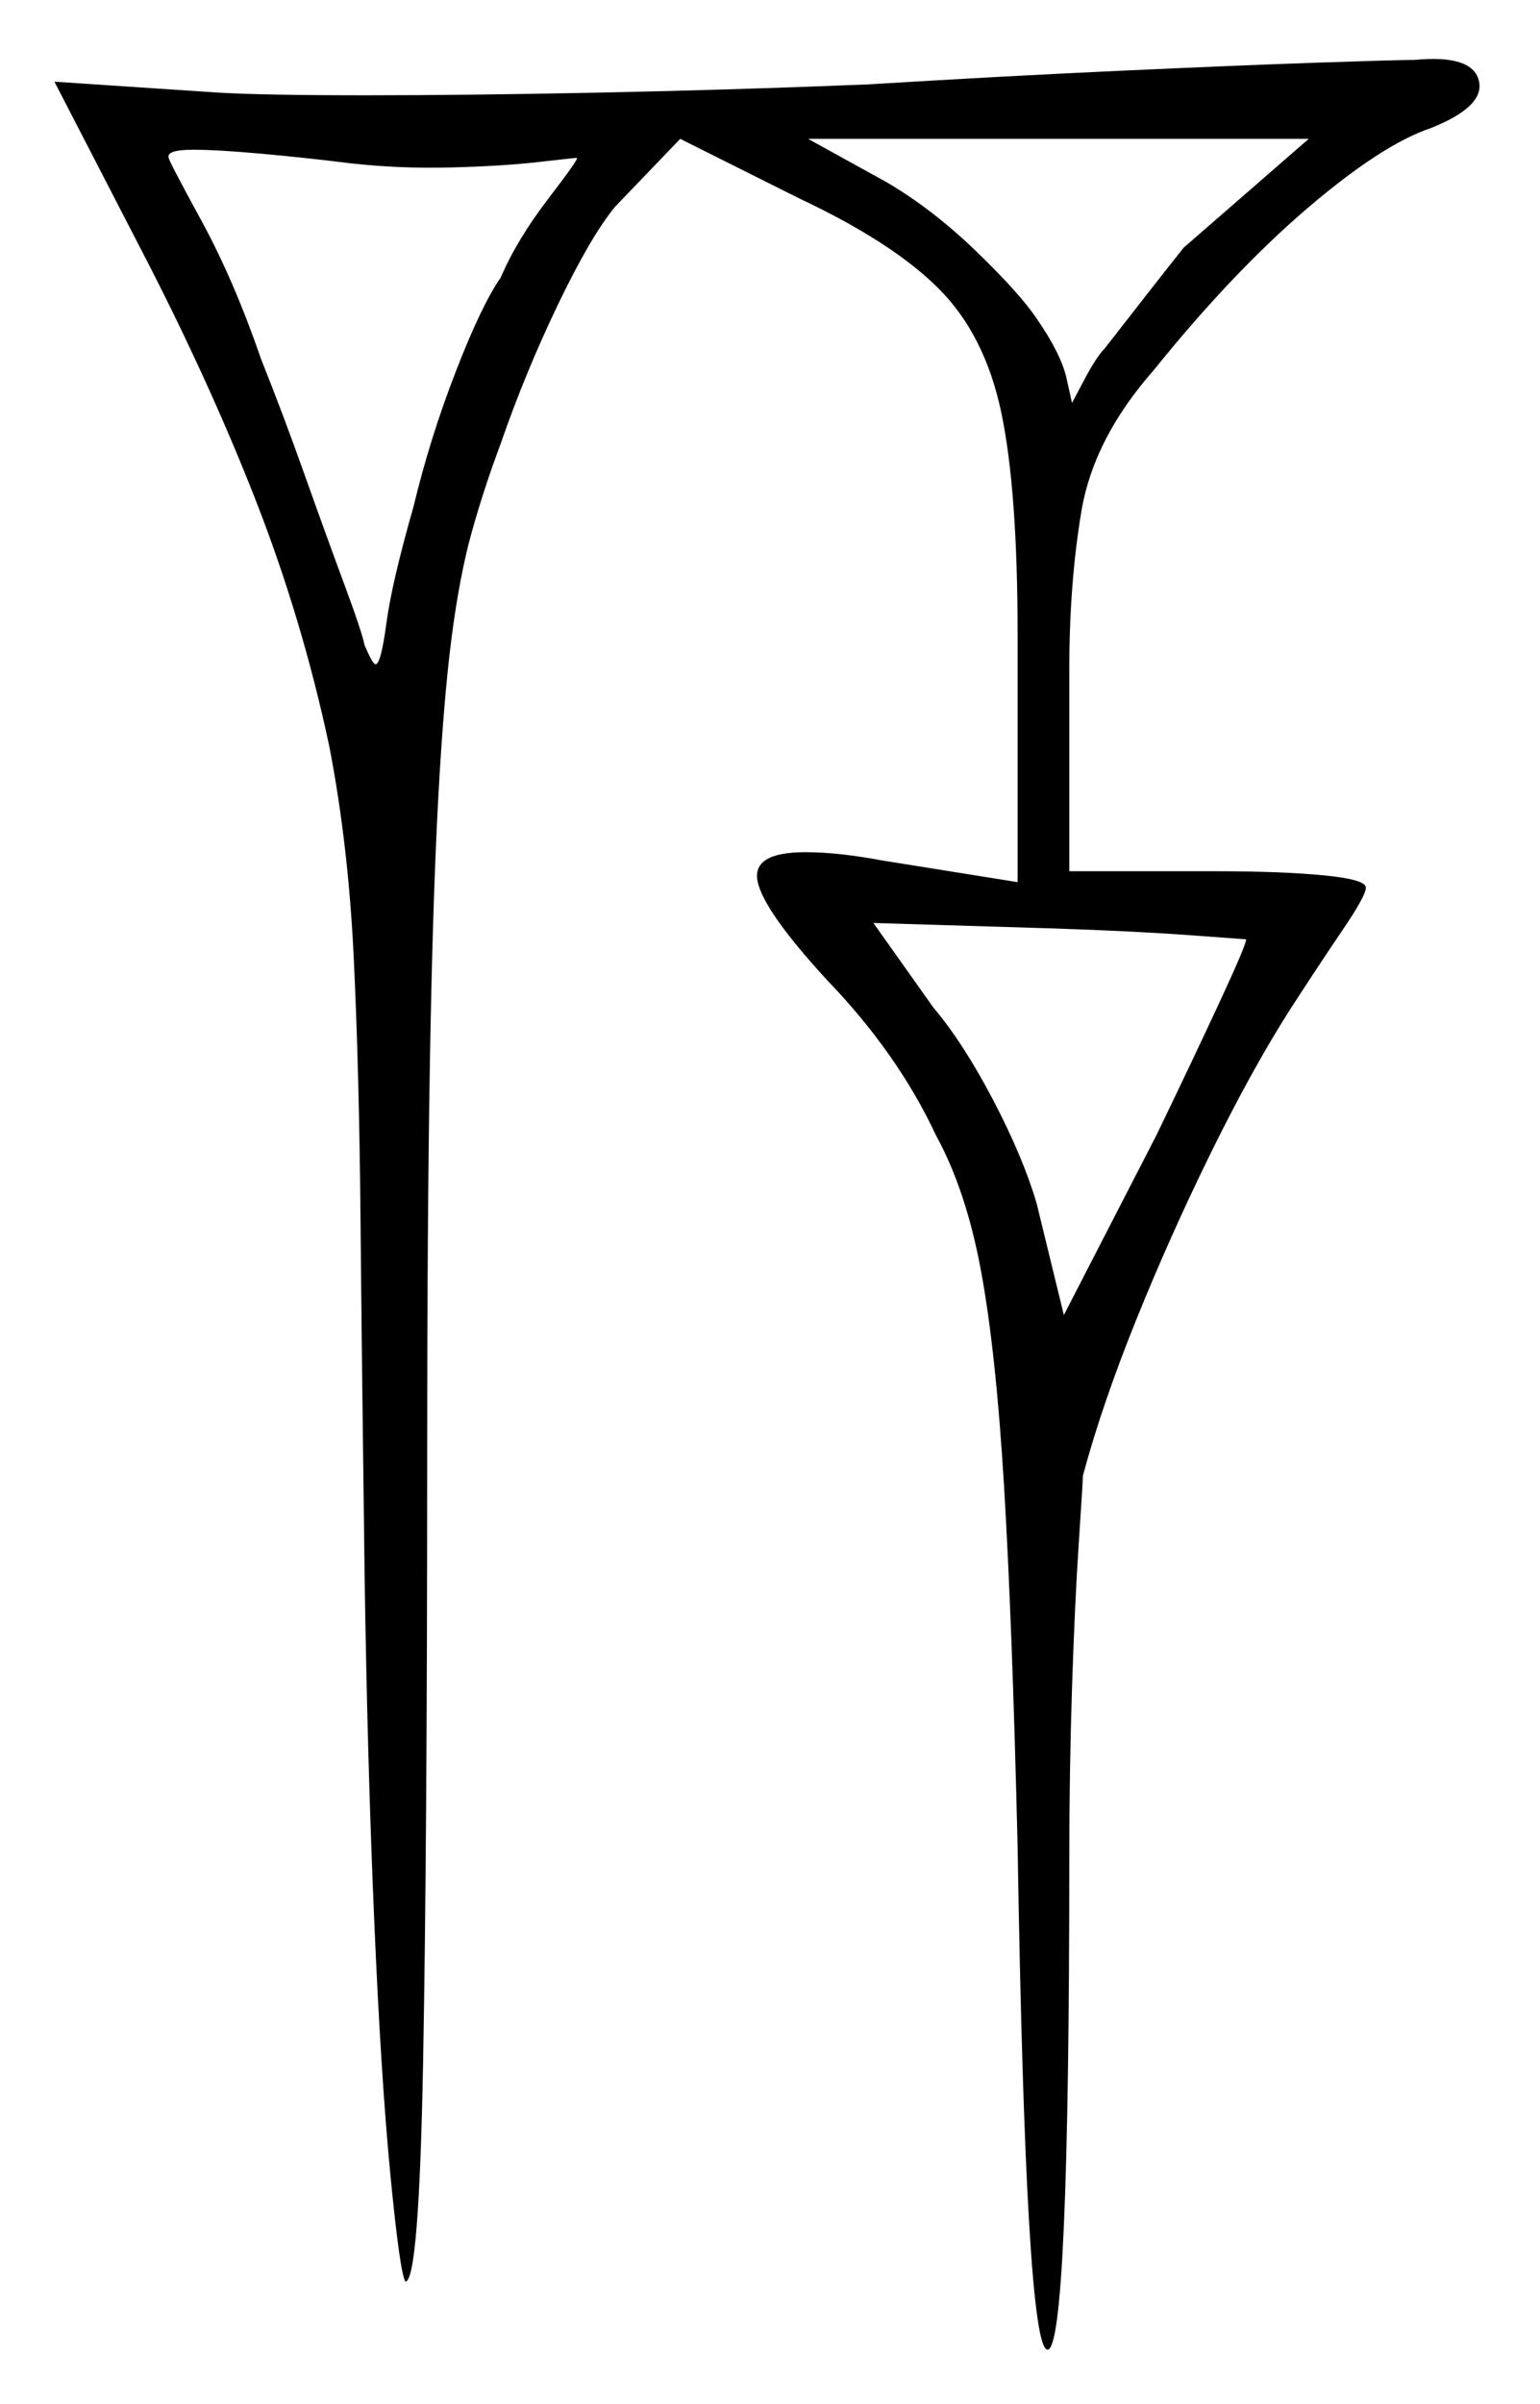 <svg xmlns="http://www.w3.org/2000/svg" width="283.0" height="441.5" viewBox="0 0 283.0 441.5"><path d="M229.0 172.5Q229.0 172.5 218.75 171.75Q208.5 171.0 193.5 170.5L160.5 169.5L171.5 185.0Q177.0 191.5 182.5 202.0Q188.0 212.5 190.5 221.0L195.5 241.5L212.5 208.5Q219.5 194.0 224.25 183.75Q229.0 173.5 229.0 172.5ZM106.0 29.0Q105.5 29.0 99.0 29.75Q92.5 30.5 83.0 30.75Q73.5 31.0 64.5 30.0Q56.5 29.0 48.25 28.25Q40.0 27.5 35.5 27.5Q30.5 27.5 31.0 29.0Q31.0 29.5 37.0 40.5Q43.0 51.5 48.0 66.0Q52.0 76.0 56.0 87.25Q60.0 98.5 63.25 107.25Q66.5 116.0 67.0 118.5Q68.5 122.0 69.0 122.0Q70.0 122.0 71.0 114.5Q72.0 107.0 76.0 93.0Q79.0 80.5 83.75 68.25Q88.5 56.0 92.0 51.0Q95.0 44.0 100.75 36.5Q106.5 29.0 106.0 29.0ZM217.5 45.5 240.5 25.5H148.5L163.0 33.5Q171.5 38.5 179.5 46.25Q187.5 54.0 190.5 58.5Q195.0 65.0 196.0 69.5Q197.0 74.0 197.0 74.0Q197.0 74.0 199.25 69.75Q201.5 65.5 203.0 64.0Q206.5 59.5 211.0 53.75Q215.5 48.0 217.5 45.5ZM159.5 15.5Q184.0 14.0 205.75 13.0Q227.5 12.0 242.25 11.5Q257.0 11.0 260.0 11.0Q270.5 10.0 271.75 14.75Q273.0 19.5 263.0 23.5Q254.0 26.5 240.25 38.25Q226.5 50.0 212.0 68.0Q201.0 80.5 198.75 93.75Q196.5 107.0 196.5 123.0V160.0H223.5Q235.5 160.0 243.25 160.75Q251.0 161.5 251.0 163.0Q251.0 164.5 246.75 170.75Q242.5 177.0 237.0 185.5Q230.0 196.5 222.5 211.75Q215.0 227.0 208.75 242.5Q202.5 258.0 199.0 271.0Q199.0 272.0 198.25 283.25Q197.5 294.5 197.0 310.0Q196.5 325.5 196.5 341.0Q196.5 431.5 192.5 431.5Q188.5 431.5 187.0 339.0Q186.0 297.5 184.5 272.75Q183.0 248.0 180.25 233.25Q177.5 218.5 172.0 208.5Q165.0 193.5 152.0 180.0Q140.5 167.5 139.25 162.0Q138.0 156.5 148.0 156.5Q154.0 156.5 162.0 158.0L187.0 162.0V116.5Q187.0 90.0 184.0 75.75Q181.0 61.5 172.5 53.0Q164.0 44.5 147.0 36.5L125.0 25.5L113.0 38.0Q108.5 43.5 102.5 56.0Q96.5 68.5 92.0 81.5Q89.0 89.5 86.75 97.5Q84.5 105.5 83.0 117.0Q81.5 128.5 80.5 147.25Q79.5 166.0 79.0 195.25Q78.5 224.5 78.5 268.0Q78.5 338.5 77.75 378.75Q77.0 419.0 74.5 419.0Q73.5 417.5 71.75 399.5Q70.0 381.5 68.75 352.25Q67.5 323.0 67.0 289.0Q66.5 251.0 66.25 223.75Q66.0 196.5 65.0 175.75Q64.0 155.0 60.5 137.0Q55.5 113.5 46.75 91.25Q38.0 69.0 25.5 45.0L10.0 15.0L40.0 17.0Q48.5 17.5 67.25 17.5Q86.0 17.5 110.5 17.0Q135.0 16.5 159.5 15.5Z" fill="black" /></svg>